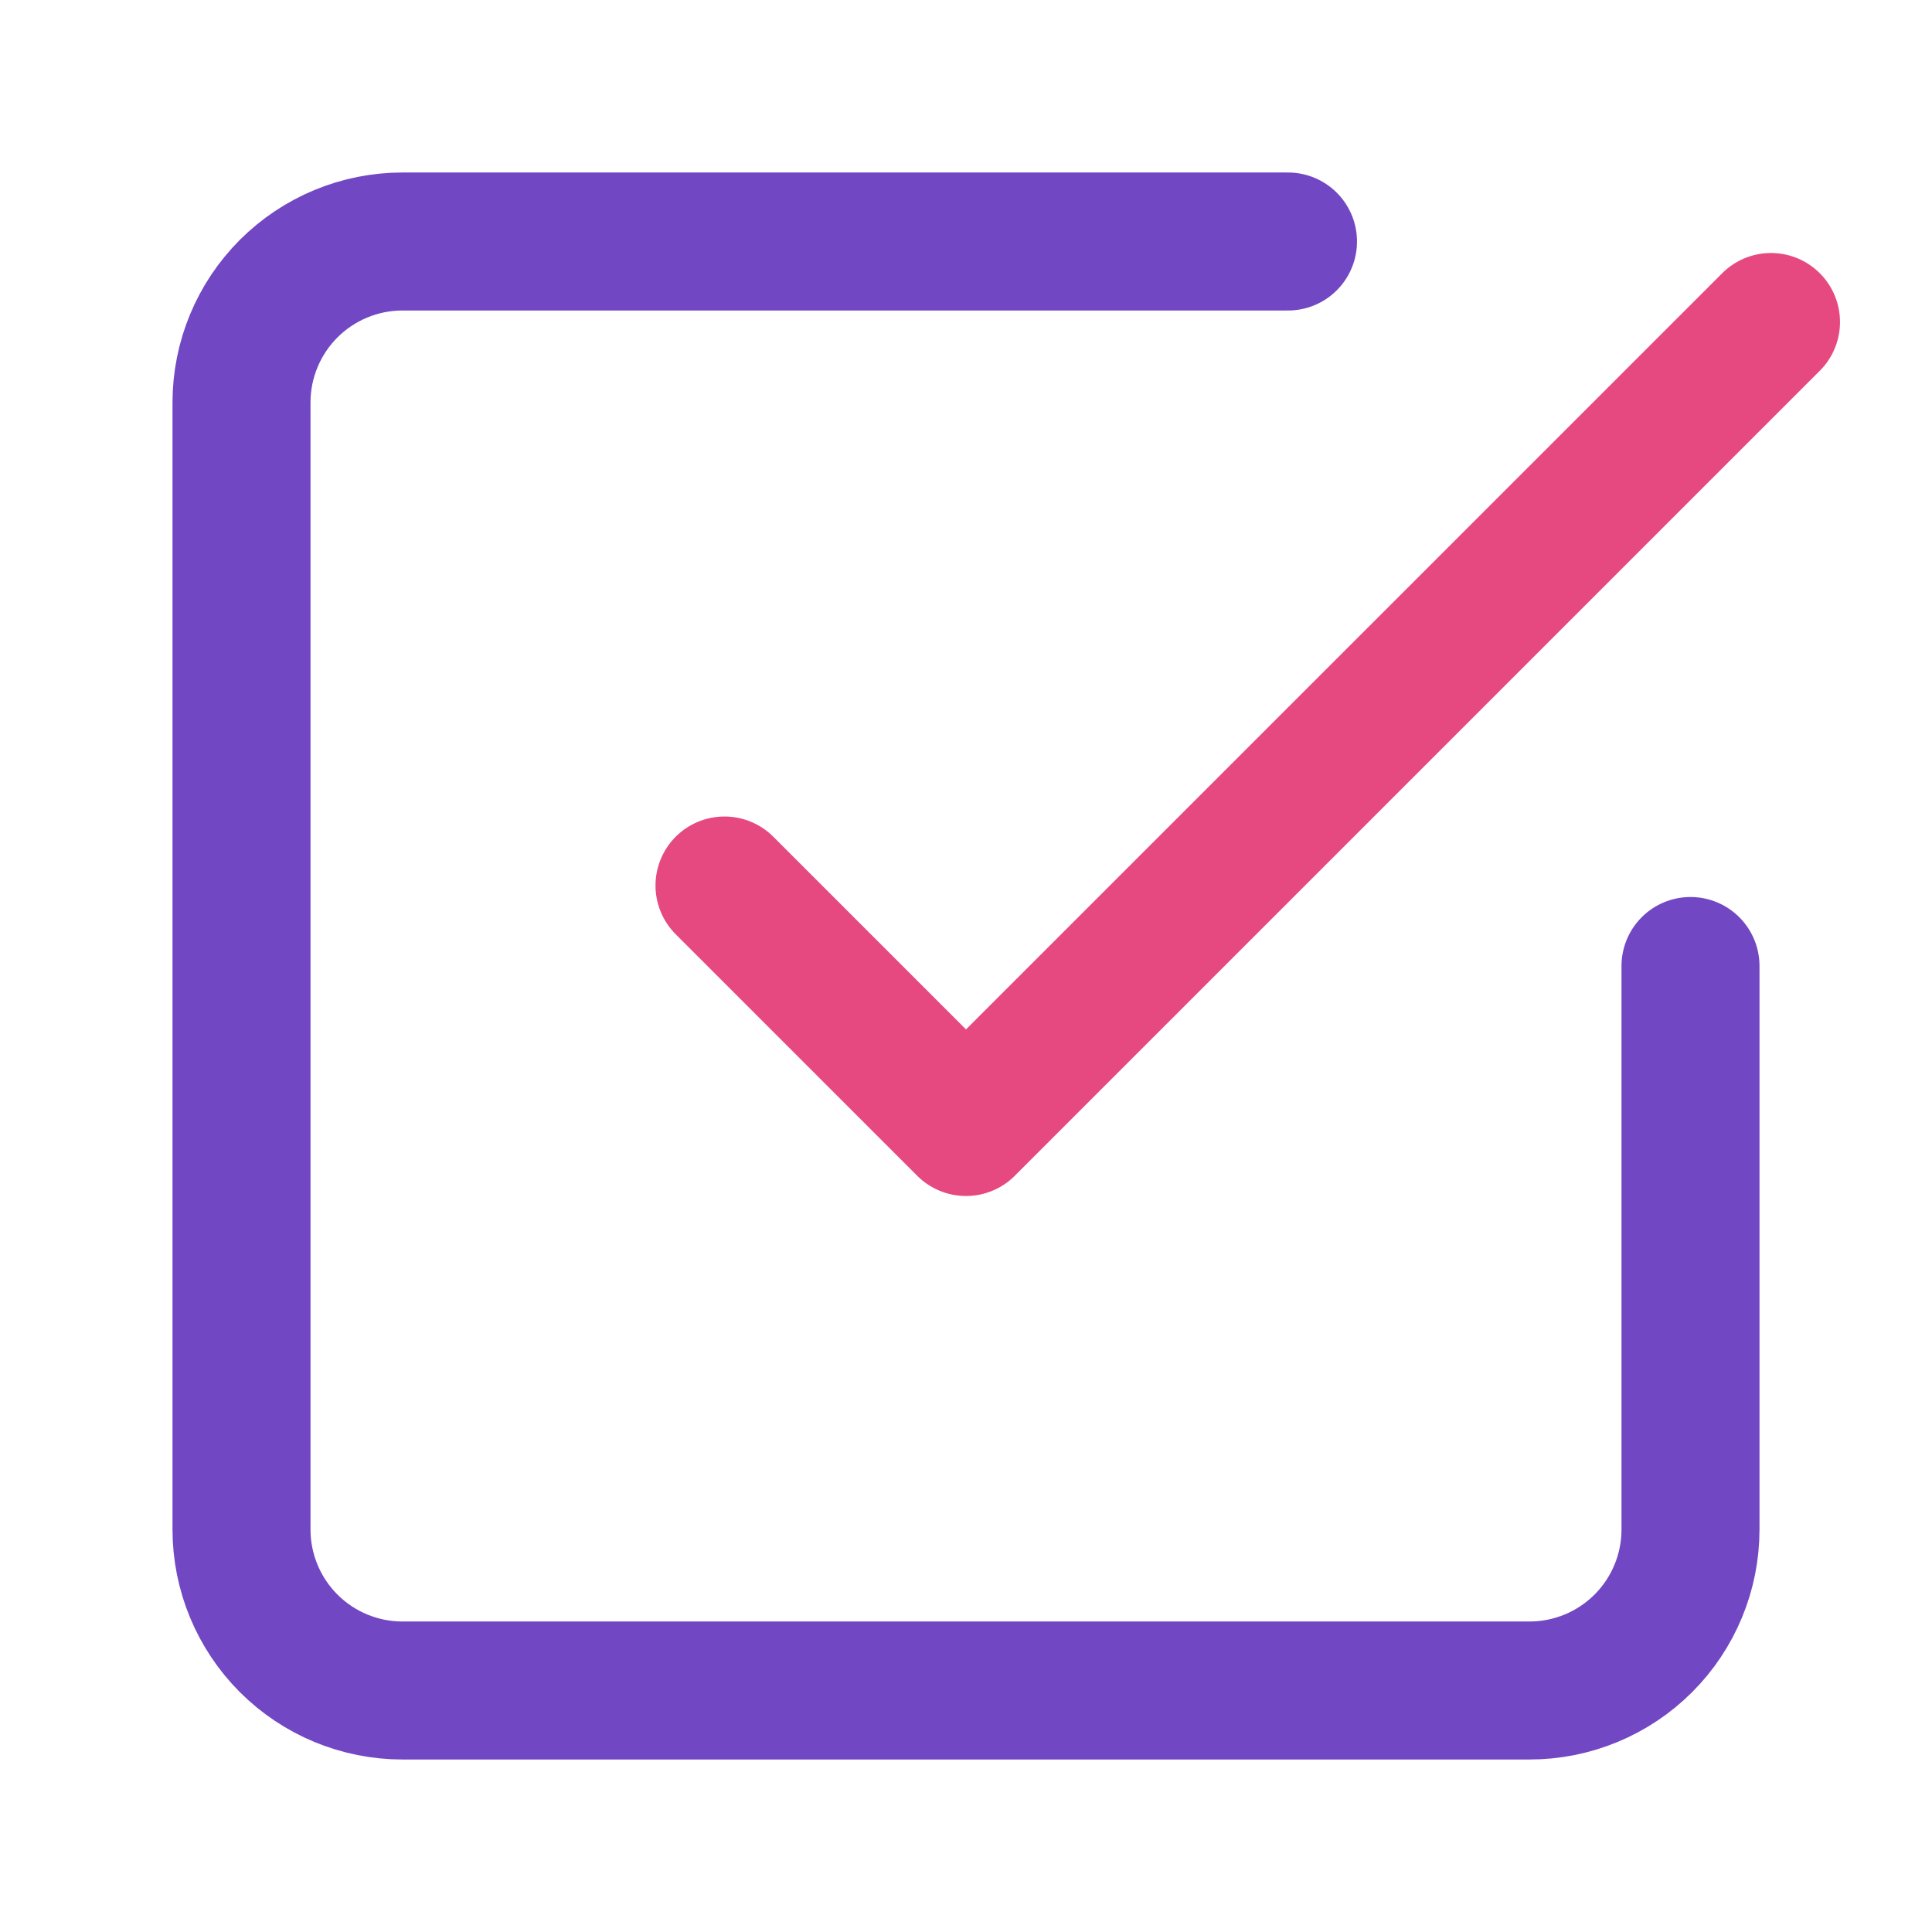 <svg width="84" height="84" viewBox="0 0 84 84" fill="none" xmlns="http://www.w3.org/2000/svg"><path d="M31.5 38.5 42 49 77 14" stroke="#e64980" stroke-width="6" stroke-linecap="round" stroke-linejoin="round"/><path d="M73.5 42V66.5C73.5 68.356 72.763 70.137 71.45 71.45 70.137 72.763 68.356 73.5 66.5 73.5h-49C15.643 73.5 13.863 72.763 12.55 71.45 11.238 70.137 10.5 68.356 10.5 66.5v-49C10.5 15.643 11.238 13.863 12.55 12.55 13.863 11.238 15.643 10.5 17.5 10.5H56" stroke="#7247c4" stroke-width="6" stroke-linecap="round" stroke-linejoin="round"/></svg>